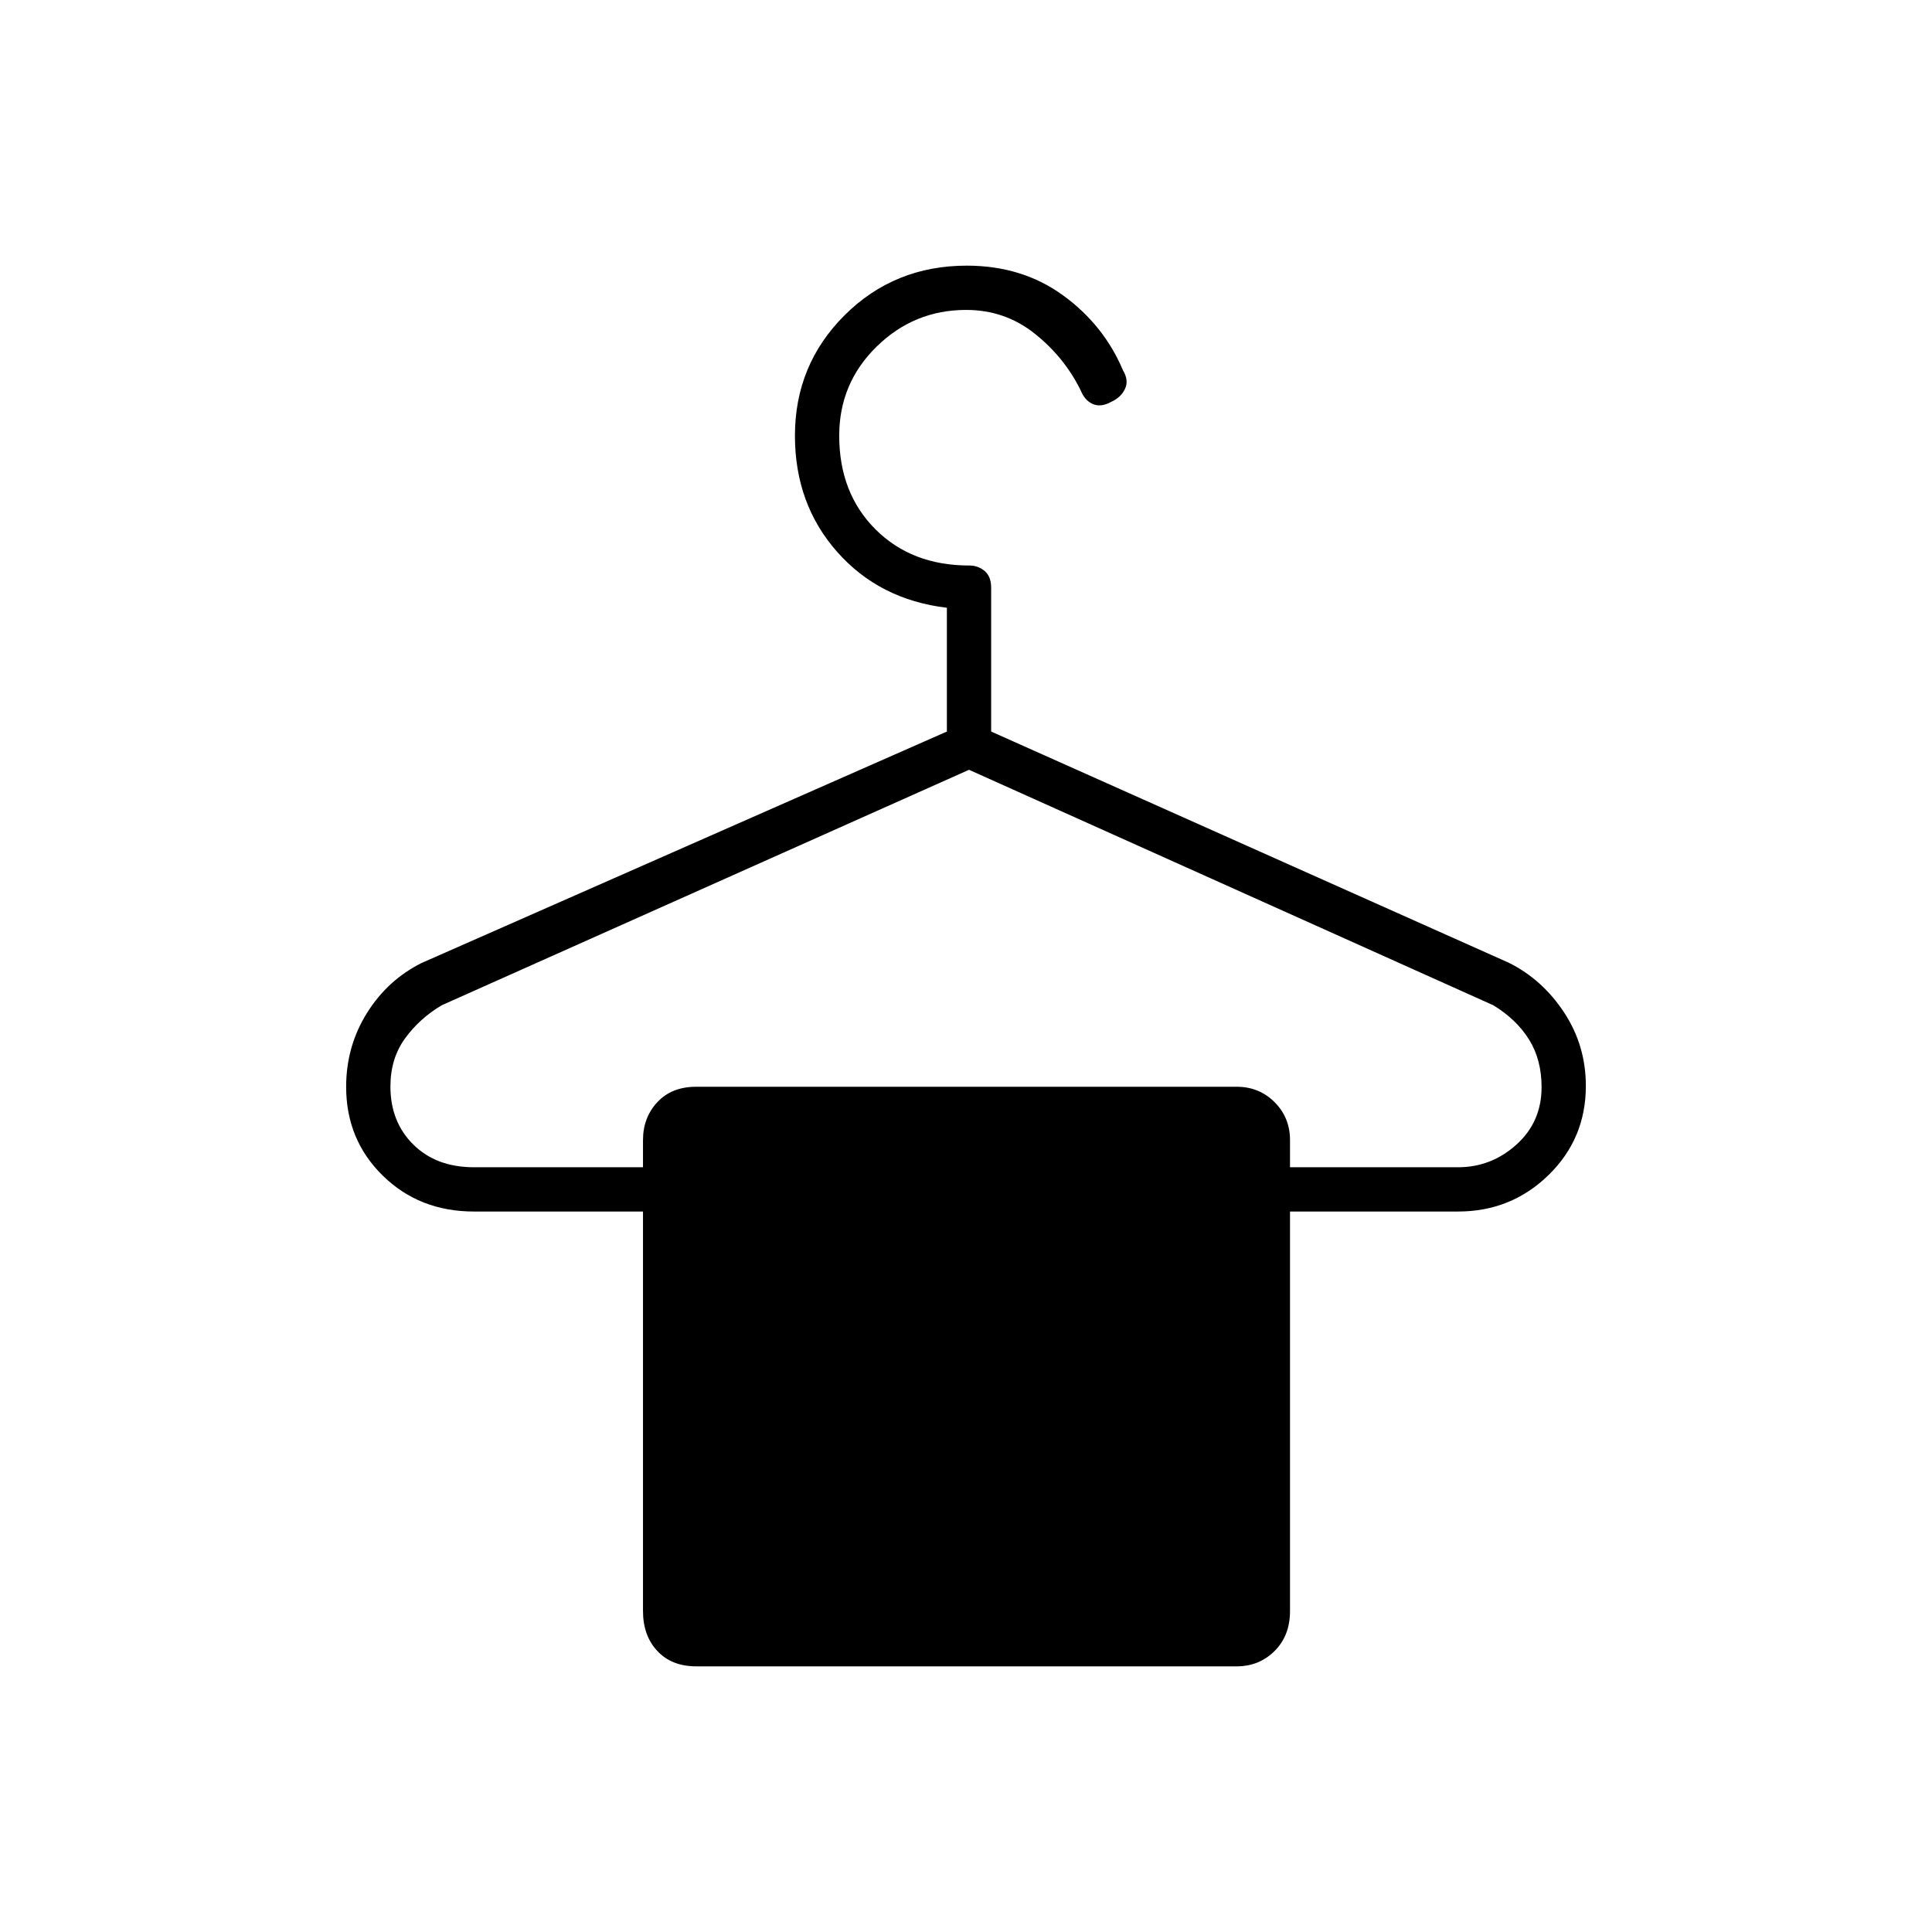 <svg xmlns="http://www.w3.org/2000/svg" height="48" viewBox="0 -960 960 960" width="48"><path d="M235.5-380h84v-13.5q0-11.17 7.13-18.84Q333.75-420 346-420h268.5q11.17 0 18.84 7.66 7.66 7.67 7.66 18.84v13.5h83.5q16.5 0 29-11.25t12.5-28.56q0-13.69-6.25-23.69-6.25-10-17.75-17l-260.5-117-261.95 116.98Q208.5-454 201.25-444T194-420.12q0 17.62 11.41 28.87Q216.81-380 235.5-380ZM346-132q-12.25 0-19.37-7.63-7.13-7.62-7.13-19.87V-358h-84q-27.08 0-45.29-17.82Q172-393.65 172-419.97q0-20.03 10.25-36.53t27.25-25l261-115V-658q-33.5-4-54.5-27.75t-21-57.75q0-35.29 24.72-59.9Q444.44-828 480.4-828q27.52 0 47.81 14.75Q548.5-798.5 558-776q3 5 1 9.25t-7 6.5q-5 2.75-9 1t-6-6.75q-8.12-16.5-22.89-28.25Q499.33-806 480.06-806q-25.85 0-44.45 18.21Q417-769.58 417-743.5q0 28.5 18 46.5t46.6 18q4.54 0 7.72 2.78 3.18 2.77 3.18 8.22v71.5l257.27 114.91q16.66 8.31 27.45 24.71 10.78 16.4 10.78 36.5 0 26.21-18.58 44.3Q750.83-358 724.5-358H641v198.5q0 12.25-7.66 19.87-7.67 7.63-18.84 7.63H346Z"/></svg>